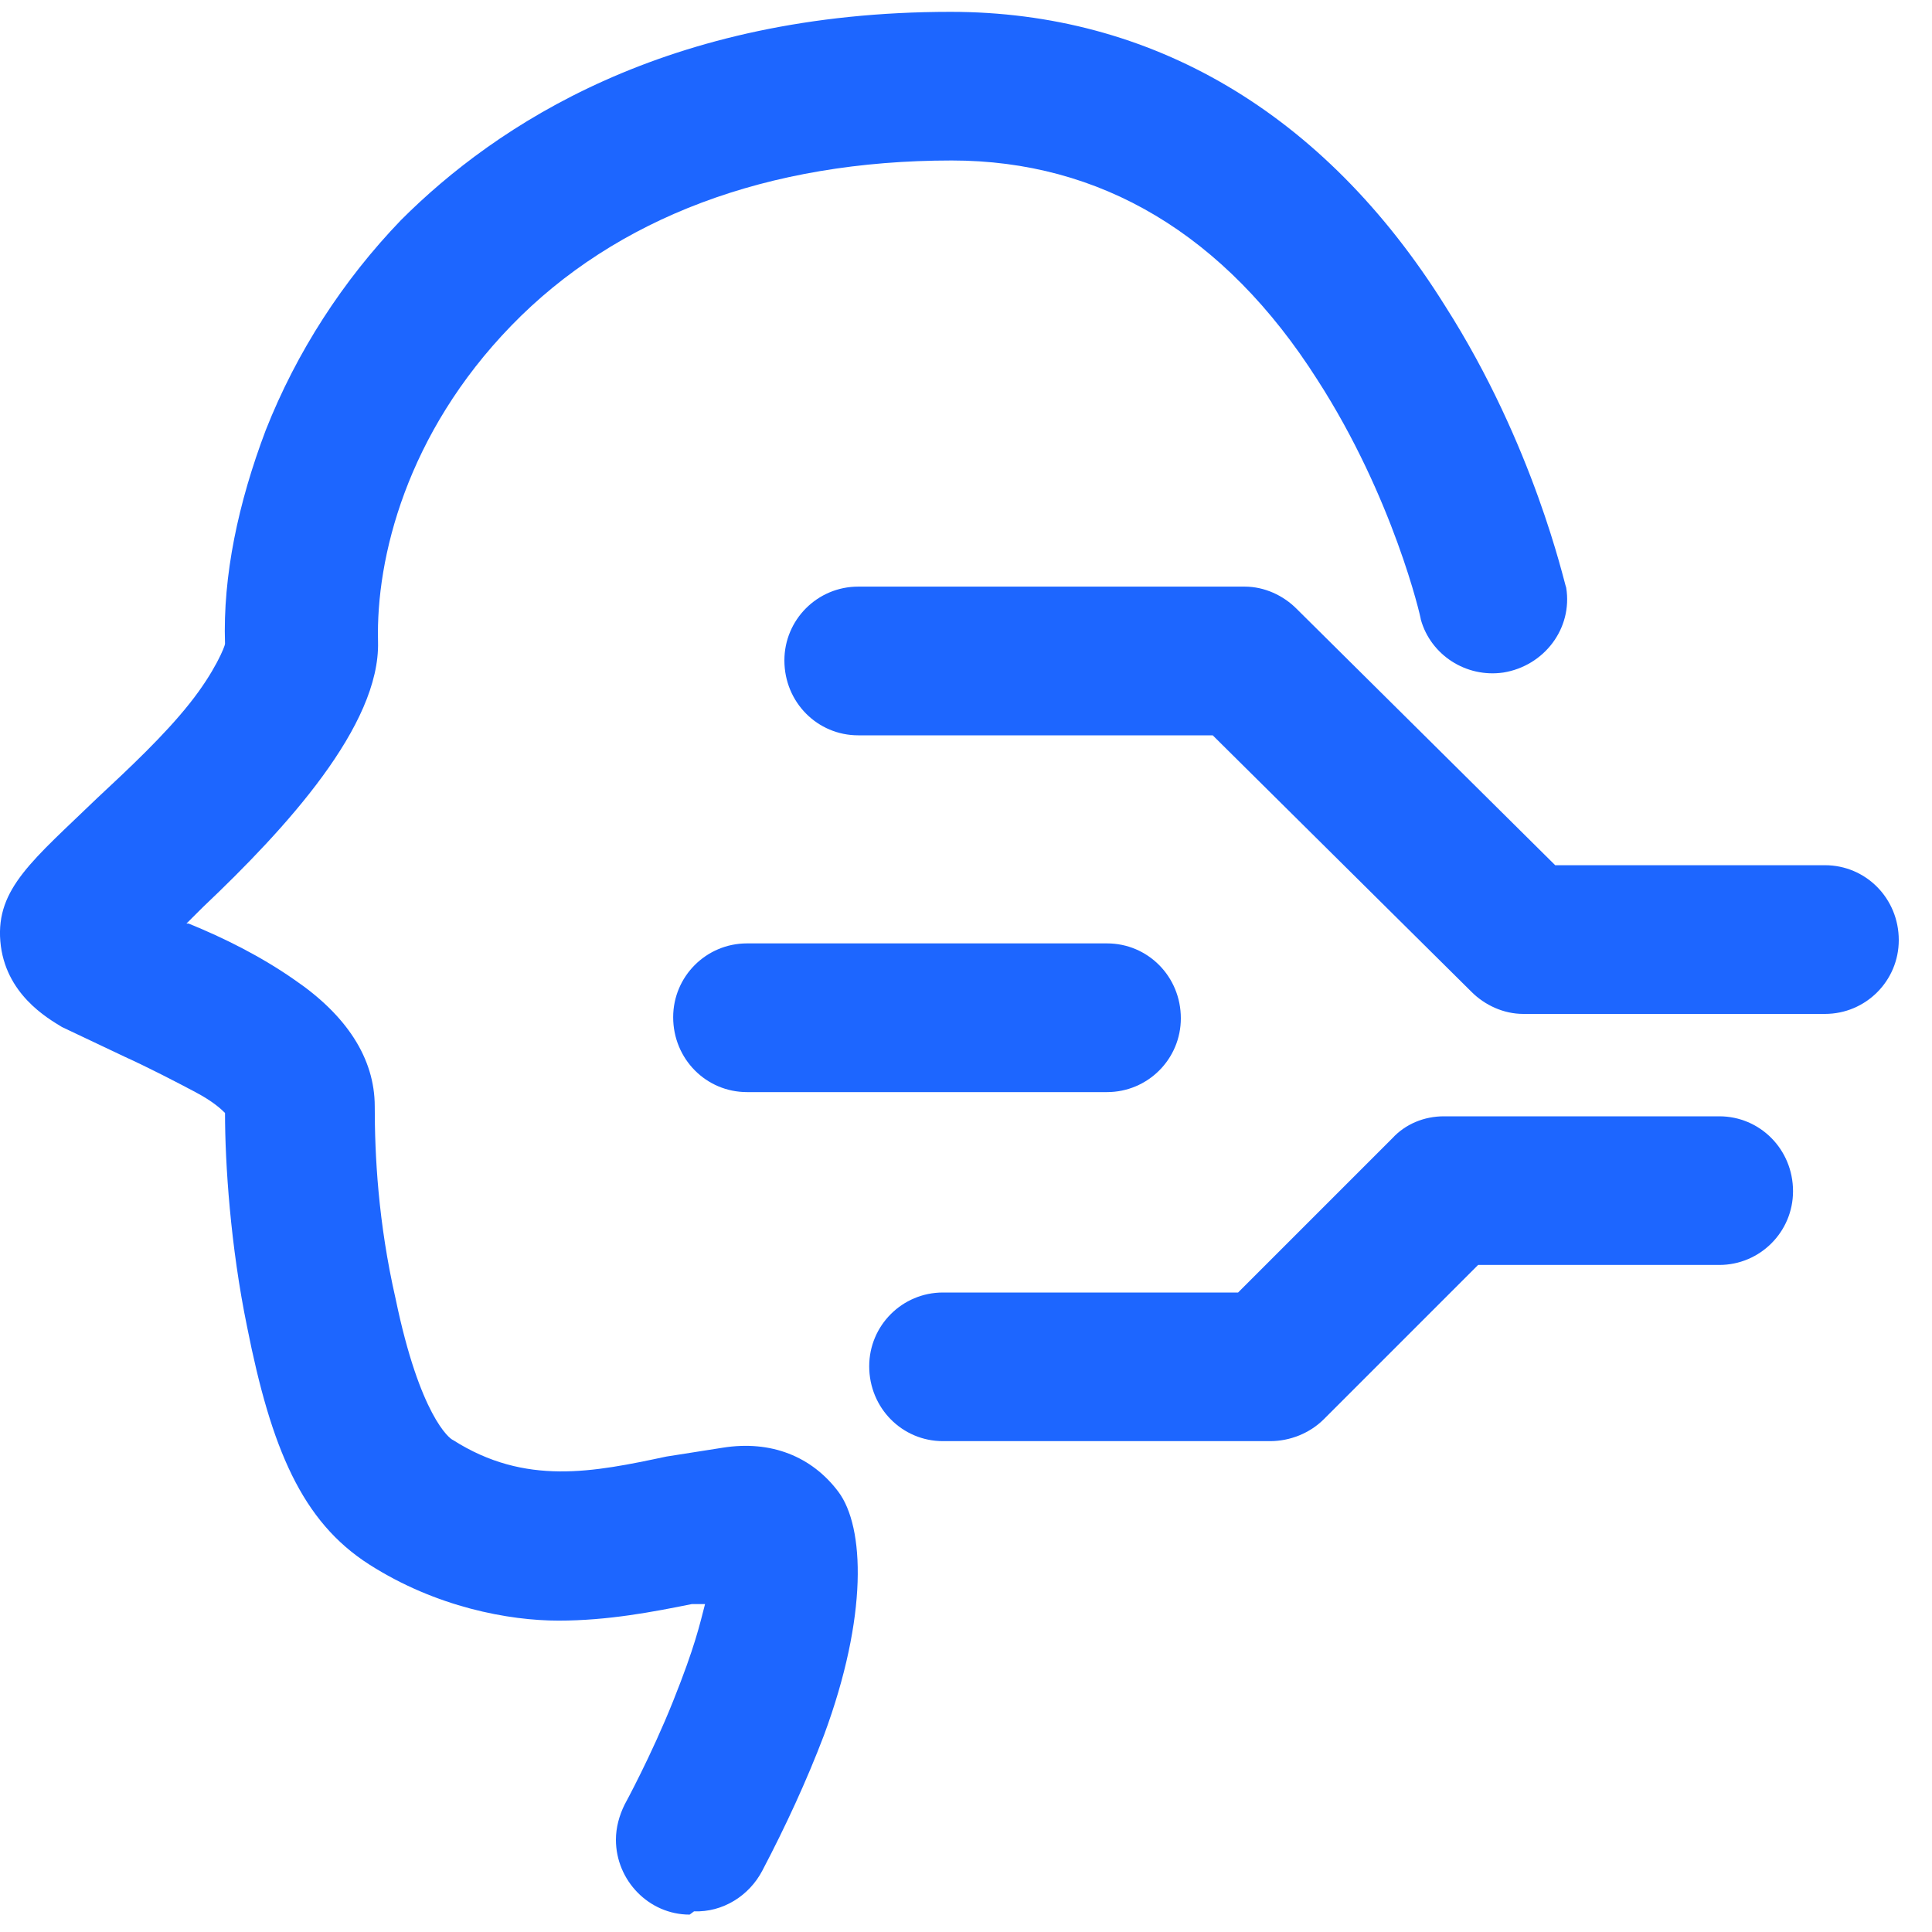 <svg width="30" height="30" viewBox="0 0 30 30" fill="none" xmlns="http://www.w3.org/2000/svg">
<path d="M10.709 29.73C10.076 29.73 9.564 29.2 9.564 28.567C9.564 28.379 9.615 28.191 9.7 28.02C9.7 28.02 10.111 27.268 10.453 26.413C10.795 25.558 10.863 25.233 10.948 24.908H10.743C10.145 25.028 9.444 25.165 8.674 25.165C7.905 25.165 6.776 24.959 5.733 24.293C4.69 23.626 4.212 22.497 3.836 20.599C3.579 19.351 3.494 18.069 3.494 17.282C3.442 17.231 3.323 17.111 3.032 16.957C2.741 16.803 2.314 16.581 1.938 16.41L0.963 15.948C0.741 15.812 0.074 15.435 0.005 14.615C-0.063 13.794 0.518 13.35 1.51 12.392C2.006 11.93 2.553 11.417 2.946 10.921C3.34 10.426 3.494 10.032 3.494 9.998C3.459 8.938 3.699 7.81 4.126 6.681C4.605 5.467 5.323 4.356 6.229 3.415C7.7 1.945 10.35 0.184 14.761 0.184C17.873 0.184 20.558 1.74 22.439 4.749C23.824 6.92 24.285 9.041 24.32 9.126C24.422 9.759 23.978 10.34 23.345 10.443C22.764 10.528 22.216 10.169 22.063 9.622C22.063 9.588 21.635 7.724 20.455 5.895C19.019 3.638 17.087 2.492 14.779 2.492C11.923 2.492 9.564 3.381 7.939 5.057C6.315 6.732 5.836 8.664 5.87 9.964C5.904 11.264 4.451 12.854 3.152 14.085L2.895 14.341H2.929C3.476 14.563 4.058 14.854 4.571 15.213C5.374 15.76 5.819 16.427 5.819 17.18C5.819 17.932 5.87 18.975 6.144 20.172C6.52 21.984 6.982 22.343 7.033 22.36C8.161 23.079 9.222 22.856 10.35 22.617L11.222 22.48C11.974 22.36 12.607 22.617 13.018 23.164C13.428 23.711 13.479 25.096 12.795 26.943C12.522 27.661 12.197 28.362 11.838 29.046C11.633 29.439 11.222 29.696 10.777 29.679L10.709 29.73Z" fill="#1D66FF"/>
<path d="M28.321 15.744H23.653C23.346 15.744 23.055 15.607 22.85 15.402L18.831 11.418H13.326C12.693 11.418 12.18 10.905 12.18 10.255C12.18 9.622 12.693 9.109 13.326 9.109H19.327C19.635 9.109 19.926 9.246 20.131 9.451L24.149 13.435H28.338C28.971 13.435 29.484 13.948 29.484 14.598C29.484 15.231 28.971 15.744 28.338 15.744H28.321ZM19.721 22.378H14.642C14.01 22.378 13.497 21.865 13.497 21.215C13.497 20.582 14.01 20.07 14.642 20.07H19.225L21.619 17.676C21.824 17.453 22.114 17.334 22.422 17.334H26.697C27.329 17.334 27.842 17.847 27.842 18.497C27.842 19.129 27.329 19.642 26.697 19.642H22.952L20.558 22.036C20.336 22.258 20.028 22.378 19.721 22.378ZM17.19 16.958H11.599C10.966 16.958 10.453 16.445 10.453 15.795C10.453 15.162 10.966 14.649 11.599 14.649H17.19C17.823 14.649 18.336 15.162 18.336 15.812C18.336 16.445 17.823 16.958 17.19 16.958Z" fill="#1D66FF"/>
</svg>
